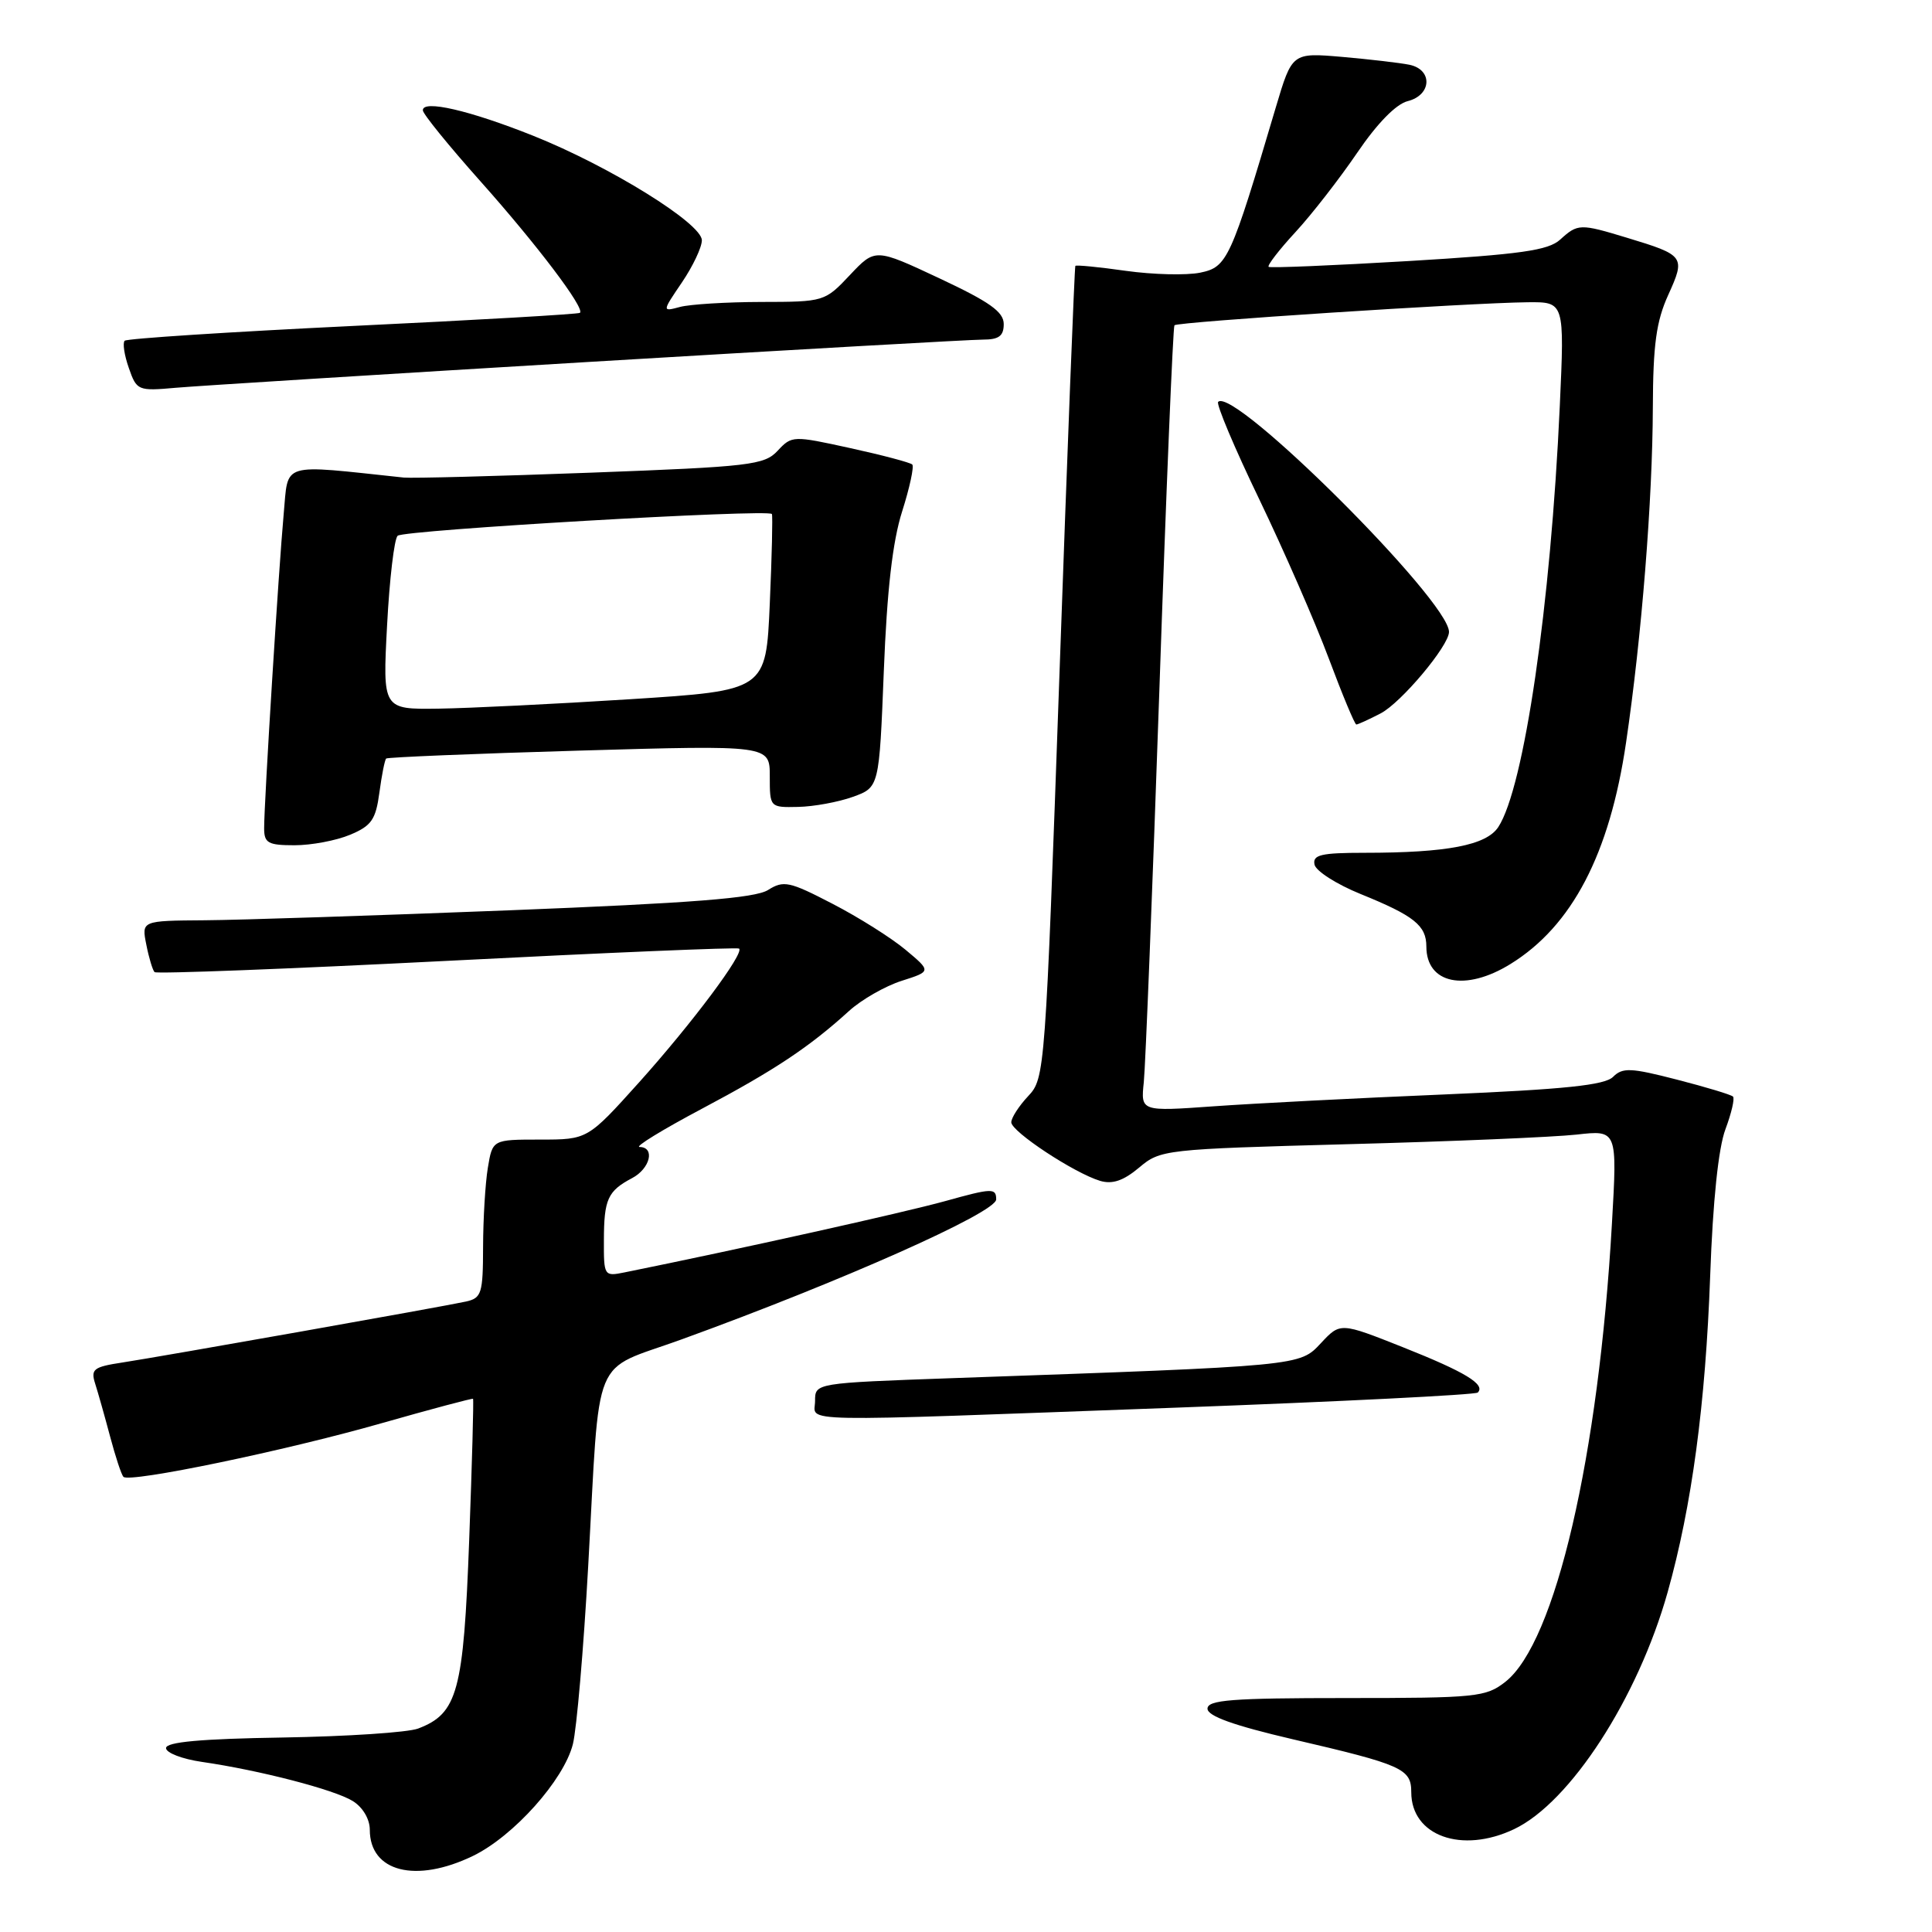 <?xml version="1.0" encoding="UTF-8" standalone="no"?>
<!DOCTYPE svg PUBLIC "-//W3C//DTD SVG 1.1//EN" "http://www.w3.org/Graphics/SVG/1.1/DTD/svg11.dtd" >
<svg xmlns="http://www.w3.org/2000/svg" xmlns:xlink="http://www.w3.org/1999/xlink" version="1.1" viewBox="0 0 256 256">
 <g >
 <path fill="currentColor"
d=" M 62.67 245.92 C 68.05 243.31 74.71 235.87 75.91 231.11 C 76.41 229.12 77.33 218.50 77.94 207.50 C 79.55 178.62 78.22 181.87 90.28 177.49 C 111.43 169.82 132.00 160.67 132.00 158.93 C 132.00 157.40 131.46 157.42 125.25 159.15 C 119.81 160.66 97.89 165.54 82.75 168.60 C 80.05 169.15 80.00 169.07 80.02 164.33 C 80.03 158.91 80.53 157.81 83.75 156.11 C 86.15 154.85 86.84 152.01 84.75 151.98 C 84.06 151.97 87.76 149.70 92.96 146.94 C 102.65 141.80 107.23 138.75 112.50 133.96 C 114.15 132.46 117.28 130.67 119.46 129.97 C 123.41 128.71 123.41 128.71 119.99 125.85 C 118.11 124.28 113.75 121.53 110.30 119.75 C 104.60 116.79 103.83 116.63 101.77 117.93 C 100.05 119.01 91.74 119.66 67.50 120.62 C 49.90 121.31 31.73 121.91 27.12 121.94 C 18.75 122.00 18.75 122.00 19.39 125.18 C 19.73 126.92 20.23 128.56 20.48 128.81 C 20.73 129.06 38.16 128.39 59.22 127.32 C 80.27 126.24 97.69 125.51 97.93 125.69 C 98.68 126.27 91.69 135.61 84.68 143.42 C 77.86 151.00 77.86 151.00 71.56 151.00 C 65.26 151.00 65.26 151.00 64.64 154.75 C 64.30 156.81 64.02 161.53 64.01 165.23 C 64.00 171.39 63.81 172.00 61.75 172.46 C 58.61 173.15 21.43 179.74 16.21 180.54 C 12.39 181.12 12.00 181.42 12.61 183.34 C 12.99 184.53 13.88 187.68 14.59 190.35 C 15.30 193.02 16.09 195.43 16.36 195.69 C 17.18 196.51 37.80 192.23 50.50 188.60 C 57.10 186.72 62.58 185.26 62.68 185.35 C 62.78 185.45 62.55 193.87 62.17 204.07 C 61.42 224.17 60.64 227.04 55.41 229.04 C 54.04 229.56 45.96 230.09 37.46 230.23 C 26.64 230.40 22.00 230.82 22.00 231.63 C 22.00 232.26 24.14 233.08 26.75 233.46 C 34.42 234.57 44.32 237.14 46.75 238.65 C 48.07 239.47 49.00 241.04 49.00 242.45 C 49.00 248.04 55.10 249.58 62.67 245.92 Z  M 200.63 242.37 C 208.06 238.84 217.02 225.02 220.97 210.98 C 224.18 199.55 225.99 186.07 226.61 169.00 C 226.96 159.16 227.70 152.09 228.63 149.63 C 229.43 147.49 229.88 145.55 229.63 145.30 C 229.38 145.05 226.03 144.04 222.18 143.05 C 216.09 141.48 215.00 141.43 213.74 142.69 C 212.64 143.79 207.35 144.34 191.40 145.02 C 179.90 145.50 166.15 146.21 160.83 146.59 C 151.15 147.28 151.15 147.28 151.56 143.39 C 151.78 141.25 152.71 117.90 153.62 91.50 C 154.52 65.10 155.43 43.32 155.62 43.10 C 156.01 42.65 194.74 40.13 202.41 40.05 C 207.31 40.00 207.31 40.00 206.68 53.81 C 205.48 80.20 201.95 104.38 198.53 109.59 C 196.95 112.00 191.76 113.00 180.79 113.00 C 175.04 113.00 173.91 113.27 174.18 114.56 C 174.35 115.41 177.10 117.17 180.28 118.46 C 187.38 121.34 189.00 122.63 189.00 125.42 C 189.00 130.36 194.16 131.44 200.14 127.74 C 208.31 122.70 213.29 113.16 215.46 98.40 C 217.53 84.39 218.97 66.26 219.01 54.00 C 219.04 45.67 219.46 42.58 221.05 39.08 C 223.36 33.99 223.23 33.82 215.57 31.50 C 209.37 29.62 209.07 29.62 206.73 31.75 C 205.16 33.18 201.52 33.70 186.65 34.59 C 176.67 35.18 168.32 35.53 168.10 35.36 C 167.89 35.18 169.48 33.11 171.65 30.76 C 173.83 28.40 177.50 23.67 179.83 20.25 C 182.48 16.35 184.98 13.79 186.53 13.40 C 189.72 12.60 189.87 9.22 186.75 8.58 C 185.51 8.33 181.51 7.86 177.85 7.54 C 171.21 6.97 171.21 6.97 169.05 14.23 C 163.06 34.44 162.62 35.39 159.03 36.13 C 157.20 36.50 152.78 36.39 149.20 35.89 C 145.63 35.38 142.61 35.09 142.49 35.23 C 142.38 35.38 141.43 59.65 140.39 89.17 C 138.51 142.16 138.46 142.88 136.24 145.24 C 135.01 146.55 134.00 148.12 134.00 148.71 C 134.00 149.94 142.34 155.44 145.77 156.47 C 147.40 156.95 148.85 156.46 150.93 154.72 C 153.76 152.33 154.27 152.27 178.66 151.61 C 192.32 151.25 205.93 150.67 208.90 150.34 C 214.30 149.73 214.30 149.73 213.59 162.12 C 211.83 192.99 206.10 217.63 199.47 222.85 C 196.89 224.87 195.65 225.00 178.37 225.00 C 163.21 225.00 160.00 225.25 160.00 226.41 C 160.00 227.39 163.46 228.63 171.25 230.45 C 185.83 233.84 187.00 234.36 187.00 237.48 C 187.00 243.26 193.69 245.67 200.63 242.37 Z  M 155.88 186.52 C 177.54 185.72 195.51 184.82 195.81 184.52 C 196.88 183.45 194.14 181.79 185.91 178.52 C 177.60 175.22 177.60 175.22 175.03 177.97 C 172.18 181.02 172.64 180.98 126.25 182.61 C 108.00 183.26 108.00 183.26 108.00 185.63 C 108.00 188.51 103.90 188.43 155.88 186.52 Z  M 46.39 110.61 C 49.22 109.43 49.79 108.61 50.27 105.03 C 50.58 102.72 50.98 100.69 51.17 100.51 C 51.35 100.34 62.86 99.86 76.75 99.46 C 102.00 98.73 102.00 98.73 102.00 102.86 C 102.00 106.99 102.01 107.00 105.75 106.92 C 107.81 106.88 111.08 106.28 113.00 105.59 C 116.50 104.33 116.50 104.33 117.11 88.91 C 117.53 78.22 118.27 71.74 119.54 67.76 C 120.54 64.61 121.14 61.81 120.88 61.55 C 120.62 61.29 116.93 60.31 112.68 59.38 C 105.07 57.71 104.92 57.71 103.04 59.73 C 101.28 61.62 99.41 61.84 78.32 62.63 C 65.77 63.10 54.60 63.39 53.50 63.28 C 36.94 61.52 38.24 61.13 37.59 68.11 C 36.94 75.18 35.00 106.20 35.00 109.75 C 35.00 111.71 35.52 112.00 39.03 112.00 C 41.25 112.00 44.56 111.38 46.39 110.61 Z  M 182.94 94.53 C 185.66 93.12 192.00 85.56 192.00 83.73 C 192.00 79.60 163.48 51.18 161.41 53.25 C 161.13 53.54 163.57 59.34 166.85 66.14 C 170.12 72.94 174.27 82.44 176.07 87.25 C 177.87 92.06 179.51 96.00 179.72 96.00 C 179.93 96.00 181.38 95.34 182.94 94.53 Z  M 77.99 47.96 C 105.21 46.33 128.72 45.00 130.24 45.00 C 132.36 45.00 133.00 44.52 133.00 42.94 C 133.00 41.32 131.13 40.00 124.48 36.88 C 115.97 32.89 115.97 32.89 112.62 36.44 C 109.30 39.97 109.18 40.00 100.88 40.01 C 96.27 40.02 91.42 40.32 90.11 40.67 C 87.72 41.31 87.72 41.31 90.36 37.42 C 91.81 35.28 93.00 32.77 93.00 31.84 C 93.00 29.61 80.78 22.03 70.63 17.98 C 62.21 14.62 55.98 13.18 56.03 14.62 C 56.04 15.10 59.47 19.32 63.64 24.00 C 71.12 32.39 77.52 40.84 76.85 41.45 C 76.66 41.63 63.12 42.41 46.77 43.19 C 30.42 43.98 16.81 44.86 16.52 45.15 C 16.23 45.44 16.47 47.06 17.07 48.76 C 18.11 51.76 18.28 51.83 23.32 51.38 C 26.17 51.13 50.77 49.59 77.99 47.96 Z  M 51.29 82.86 C 51.61 76.74 52.24 71.40 52.69 70.99 C 53.53 70.23 101.88 67.42 102.28 68.11 C 102.40 68.33 102.28 73.67 102.00 80.00 C 101.50 91.50 101.50 91.50 83.50 92.65 C 73.60 93.28 62.17 93.84 58.10 93.90 C 50.70 94.00 50.70 94.00 51.29 82.86 Z "/>
</g>
</svg>